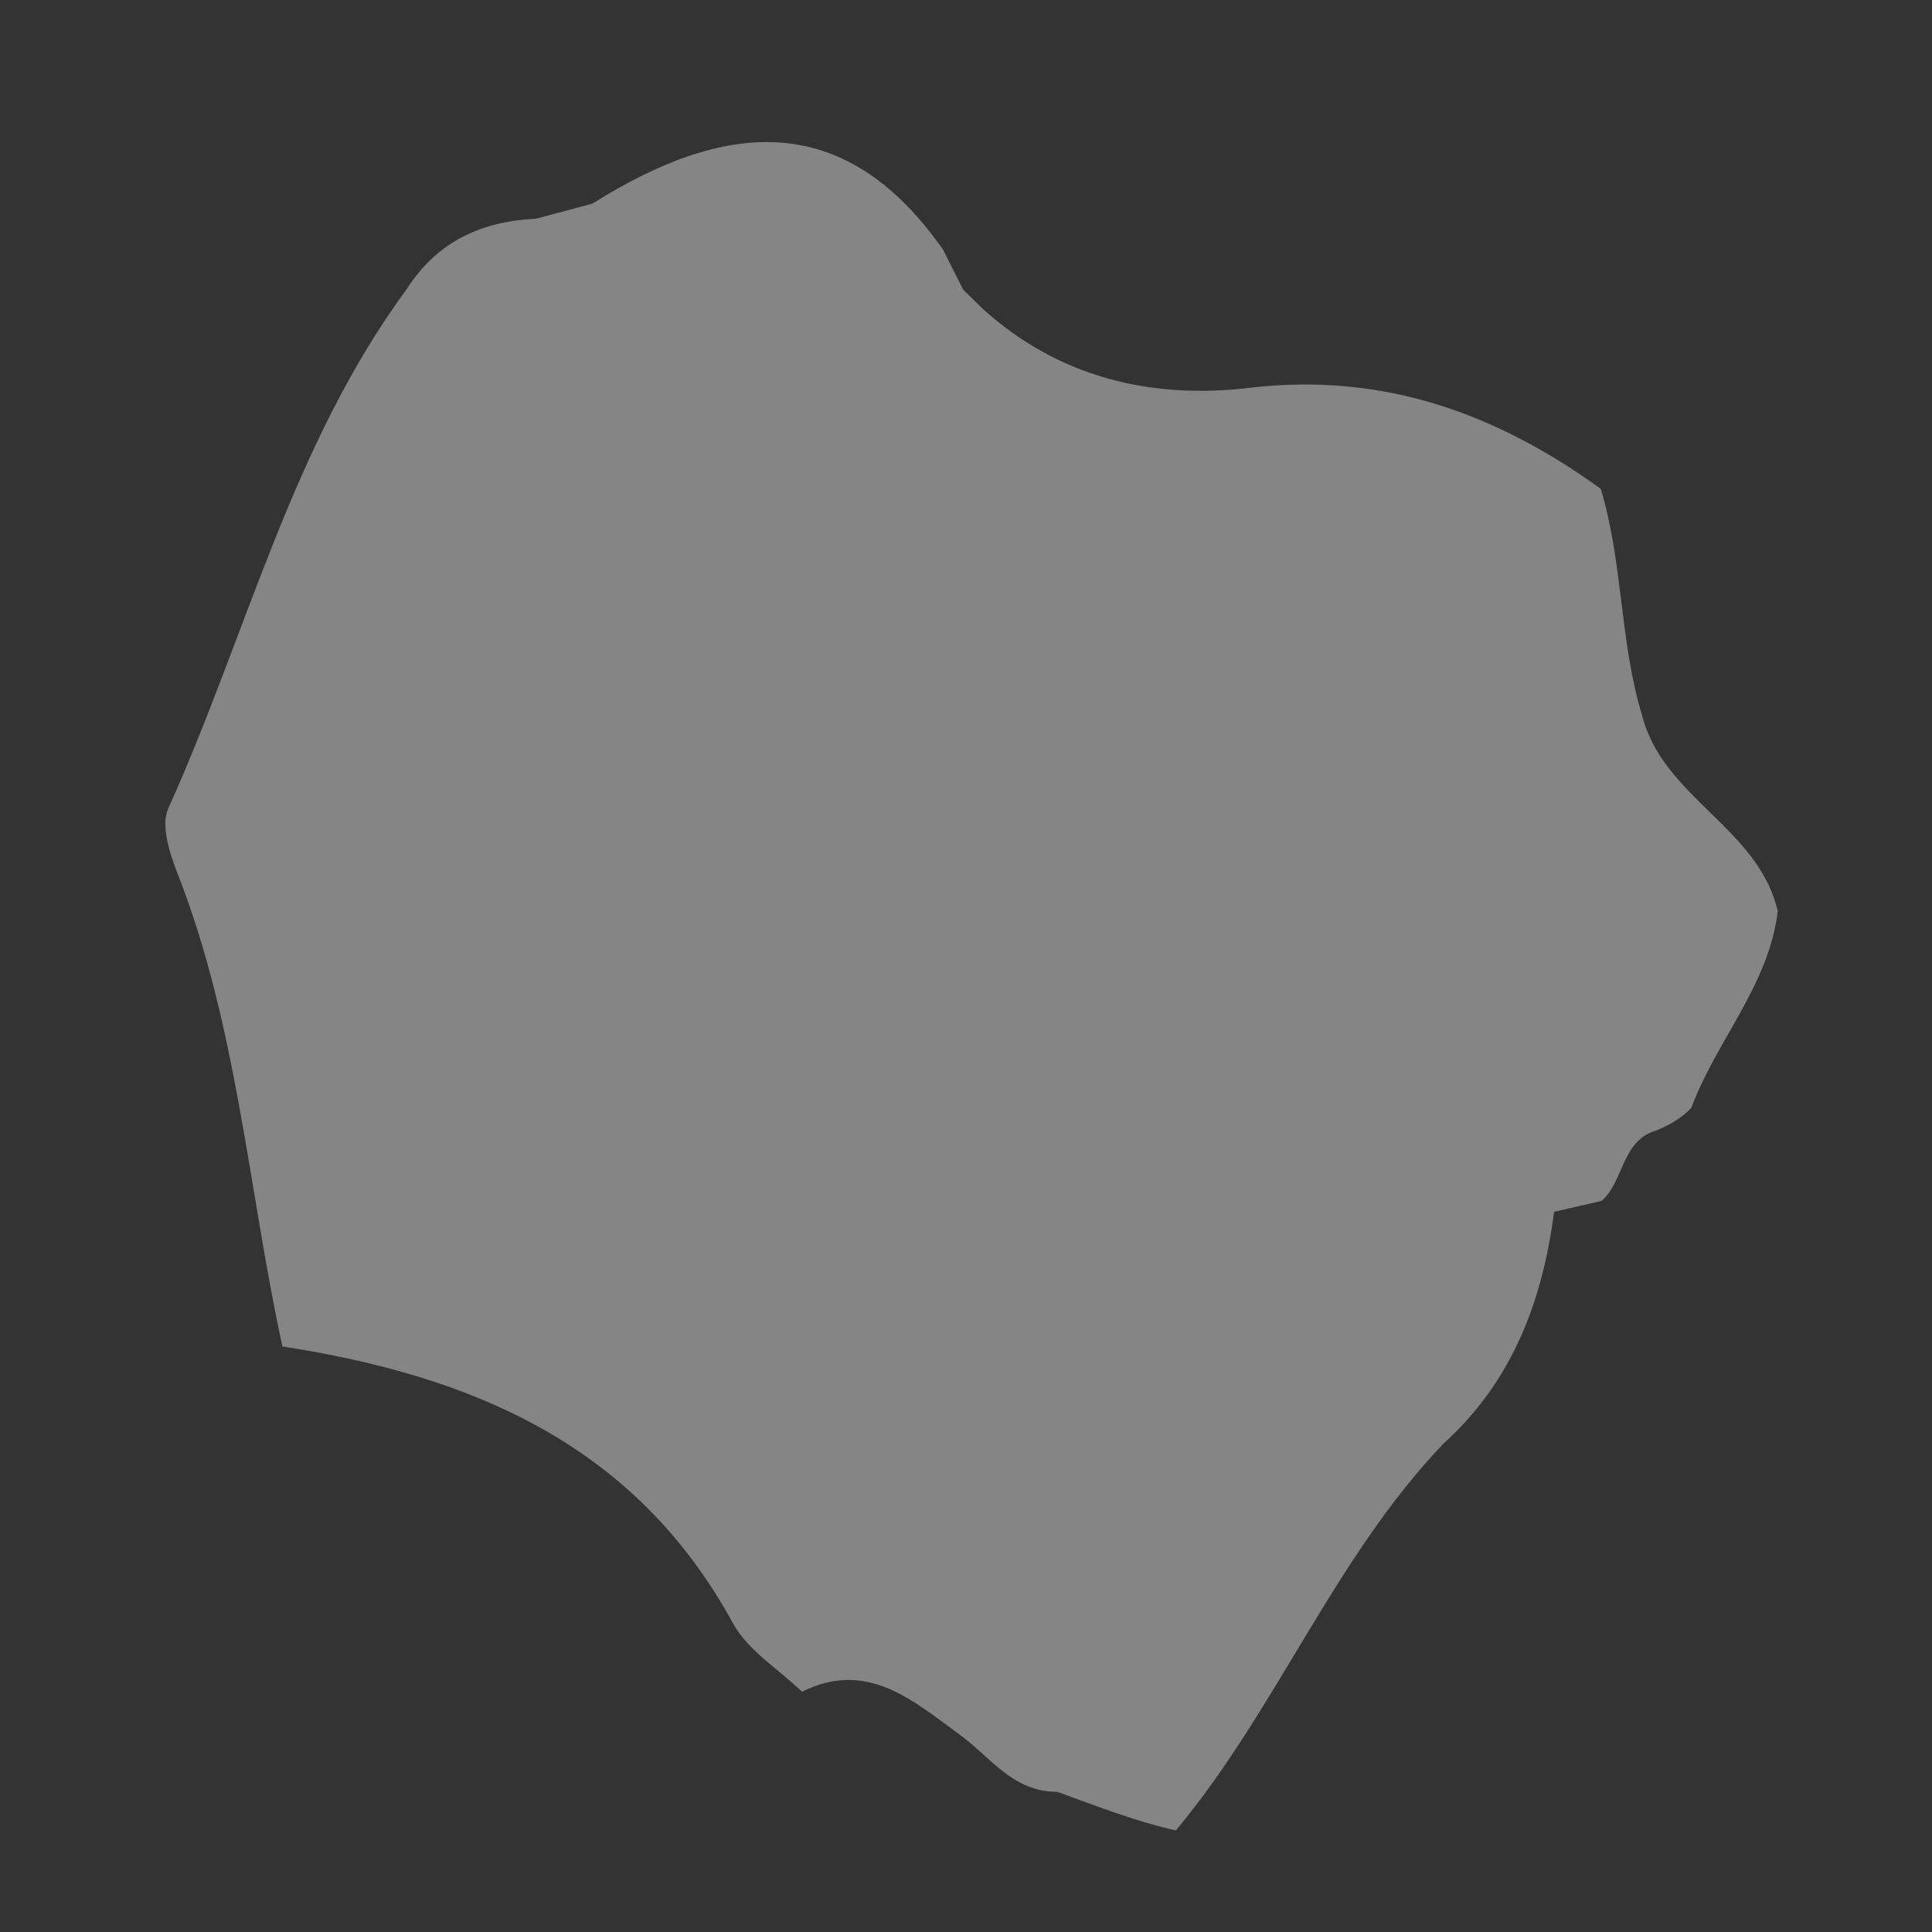 <?xml version="1.0" encoding="utf-8"?>
<!-- Generator: Adobe Illustrator 24.2.1, SVG Export Plug-In . SVG Version: 6.00 Build 0)  -->
<svg version="1.1" id="Layer_1" xmlns="http://www.w3.org/2000/svg" xmlns:xlink="http://www.w3.org/1999/xlink" x="0px" y="0px"
	 viewBox="0 0 300 300" style="enable-background:new 0 0 300 300;" xml:space="preserve">
<rect x="0" y="0" width="300" height="300" fill="#333333" stroke="none"/>
<style type="text/css">
	.st0{opacity:0.4;fill:#FFFFFF;}
</style>
<path class="st0" d="M241.32,188.17c-1.81,13.89-6.51,26.39-17.22,36.03c-16.99,17.83-25.87,41.27-41.51,60.03
	c-6.33-1.43-12.35-3.79-18.42-6c-6.86,0.05-10.38-5.4-15.18-8.9c-7.19-5.23-14.35-11.68-24.45-6.64c-3.64-3.51-8.42-6.4-10.73-10.63
	c-15.18-27.84-40.63-38.45-69.96-42.98c-5.3-24.44-7-49.68-16.22-73.28c-1.25-3.2-2.71-7.6-1.5-10.28
	c12.19-26.94,19.12-56.33,37.03-80.63c4.88-7.63,11.91-10.53,20.07-10.93l8.74-2.33c20.16-12.66,38.9-15.07,54.47,7.14
	c1.04,2.07,2.08,4.14,3.12,6.21l3.06,2.99c11.65,10.53,25.9,14.09,41.44,12.25c20.61-2.43,38.22,3.91,54.5,15.68
	c3.49,11.48,2.92,23.7,6.42,35.17c3.21,12.77,18.1,17.48,21.07,30.42c-1.39,11.52-9.53,20.08-13.41,30.51
	c-1.47,1.63-3.36,2.64-5.33,3.5c-5.56,1.53-5.06,7.85-8.62,10.98L241.32,188.17z"/>
</svg>
